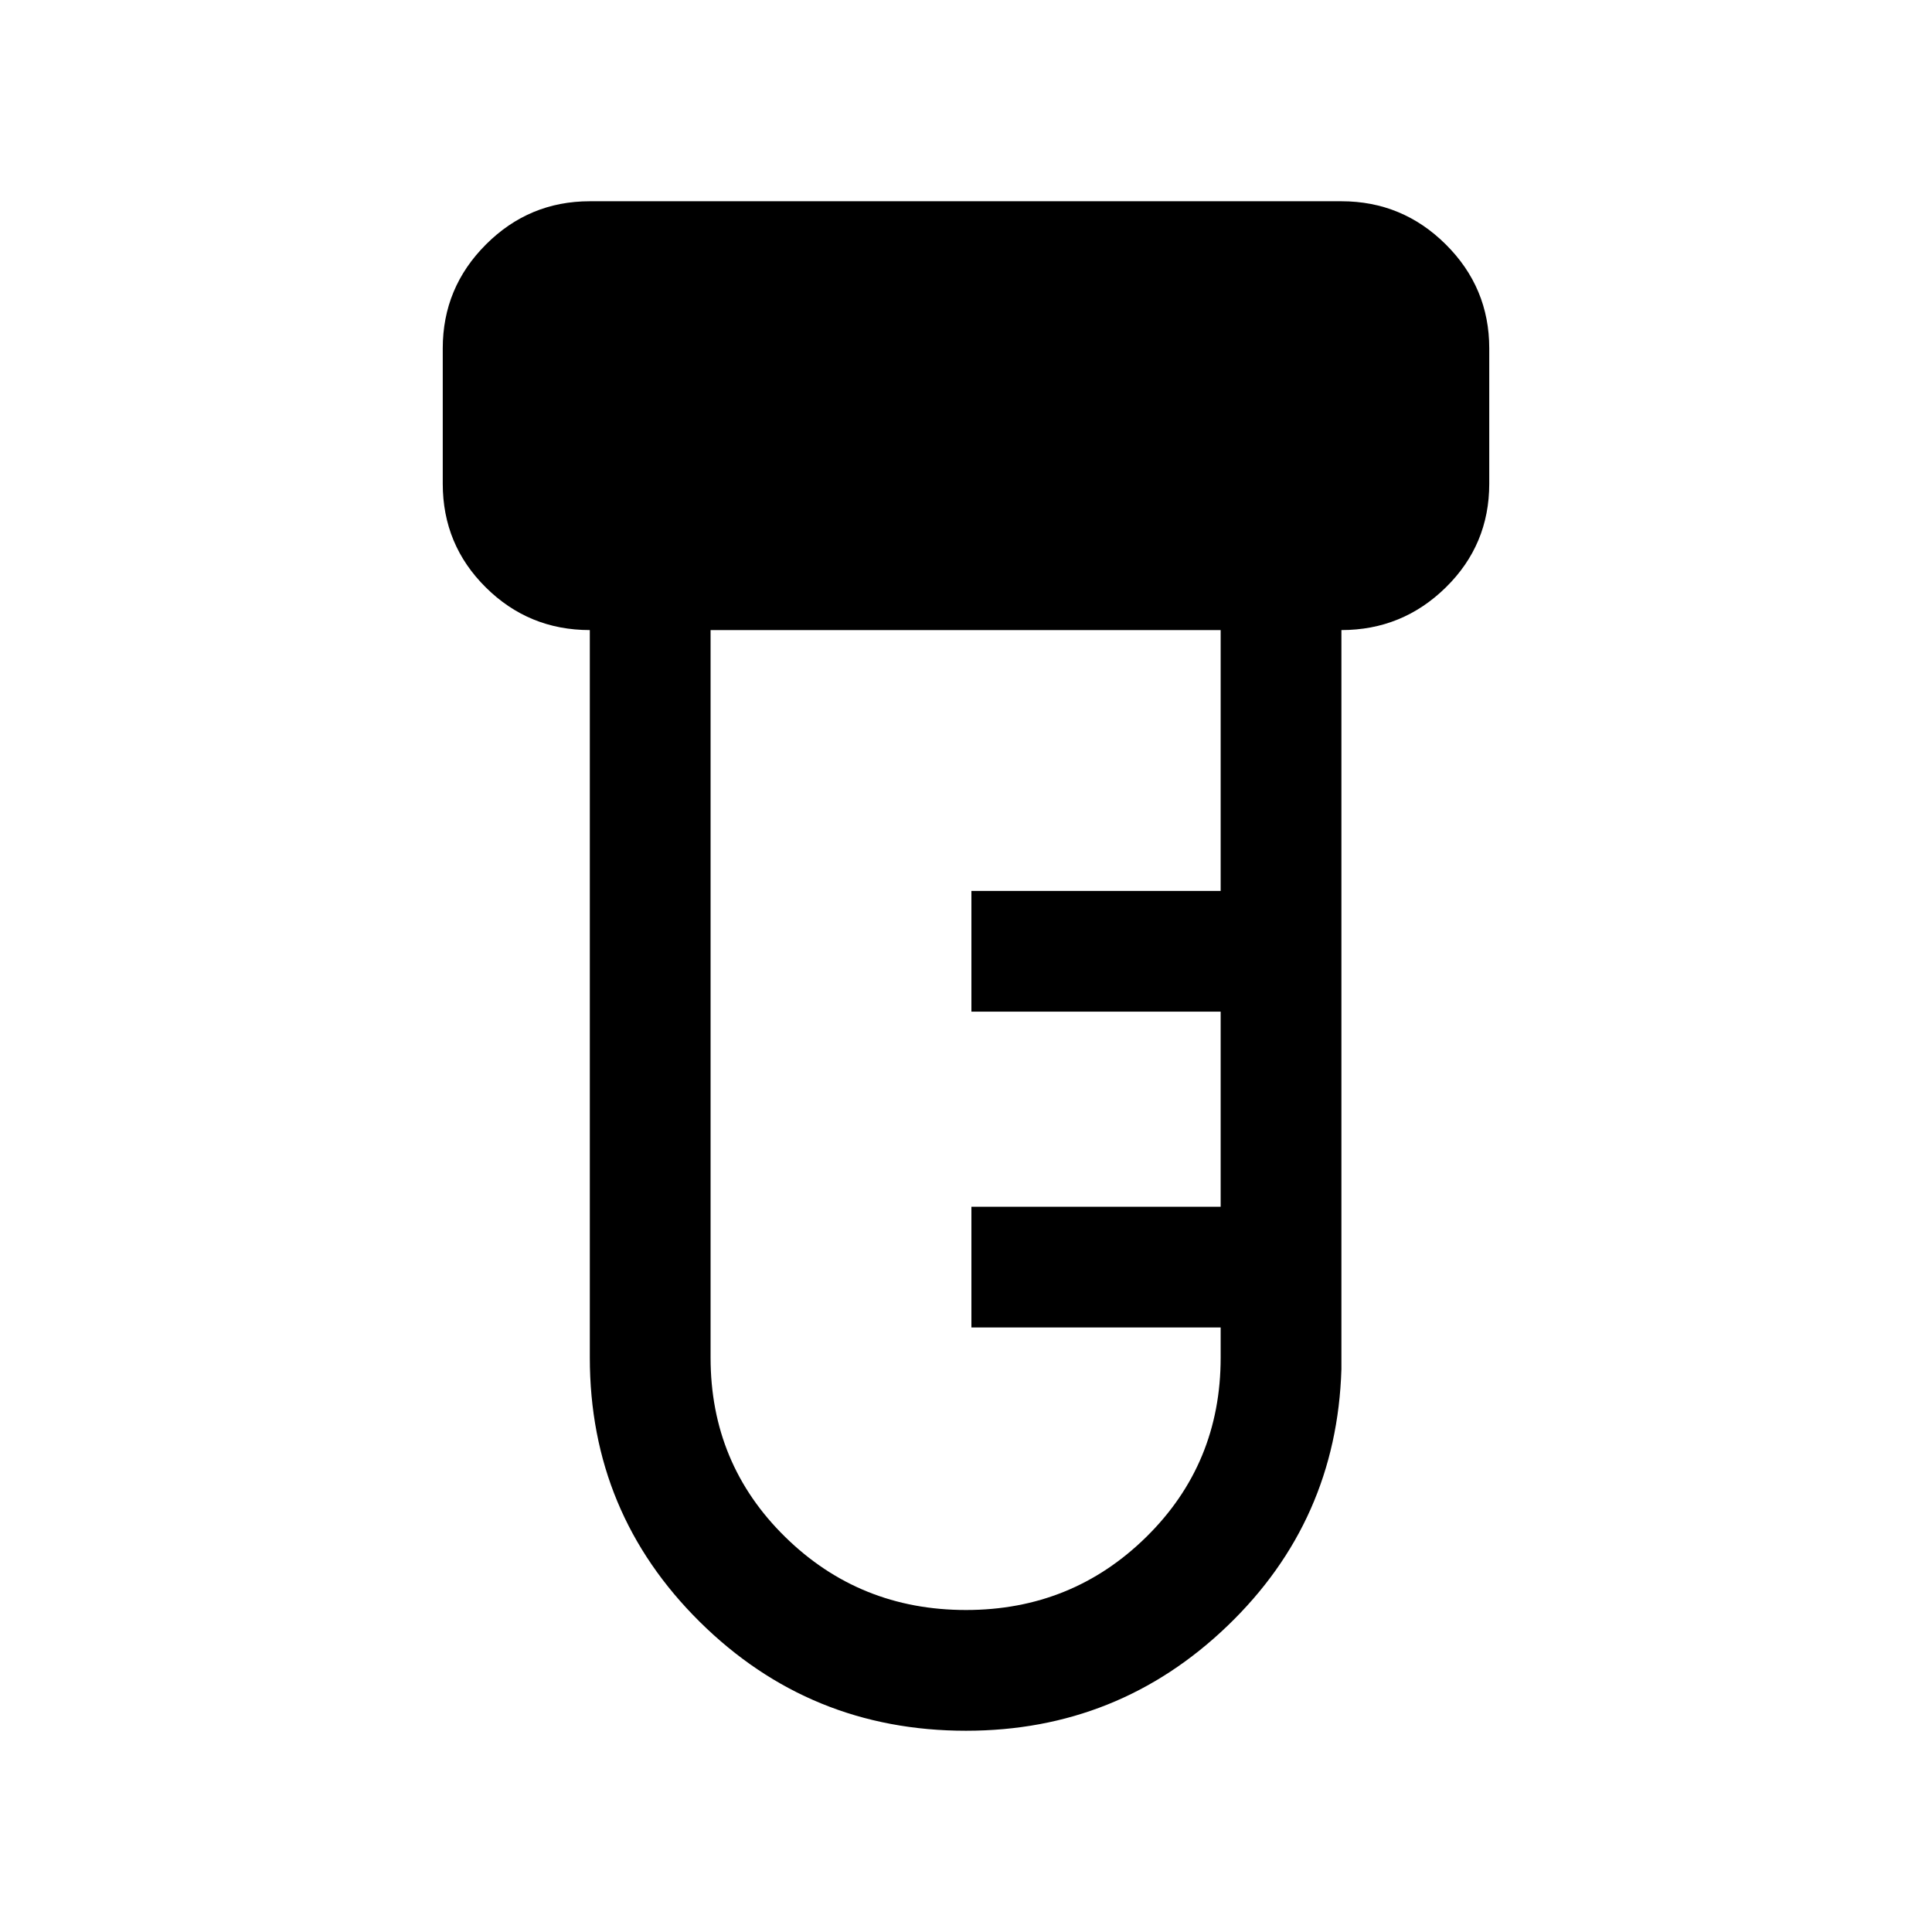 <svg xmlns="http://www.w3.org/2000/svg" height="24" viewBox="0 -960 960 960" width="24"><path d="M480-100q-77.57 0-132.25-54.08-54.67-54.07-54.67-131.31v-361.53q-30.31 0-51.69-21.2Q220-689.31 220-719.62v-67.3q0-30.15 21.47-51.61Q262.93-860 293.08-860h373.46q30.3 0 51.88 21.47Q740-817.07 740-786.92v67.3q0 30.31-21.58 51.5-21.58 21.2-51.88 21.2v367.3q-2.31 75.31-56.58 127.47Q555.69-100 480-100Zm0-60q52.72 0 89.63-36.35 36.91-36.34 36.91-89.04v-15H482.69v-59.99h123.85v-96.93H482.69v-60h123.85v-129.61H353.08v361.53q0 52.7 37.02 89.04Q427.12-160 480-160Z"/></svg>